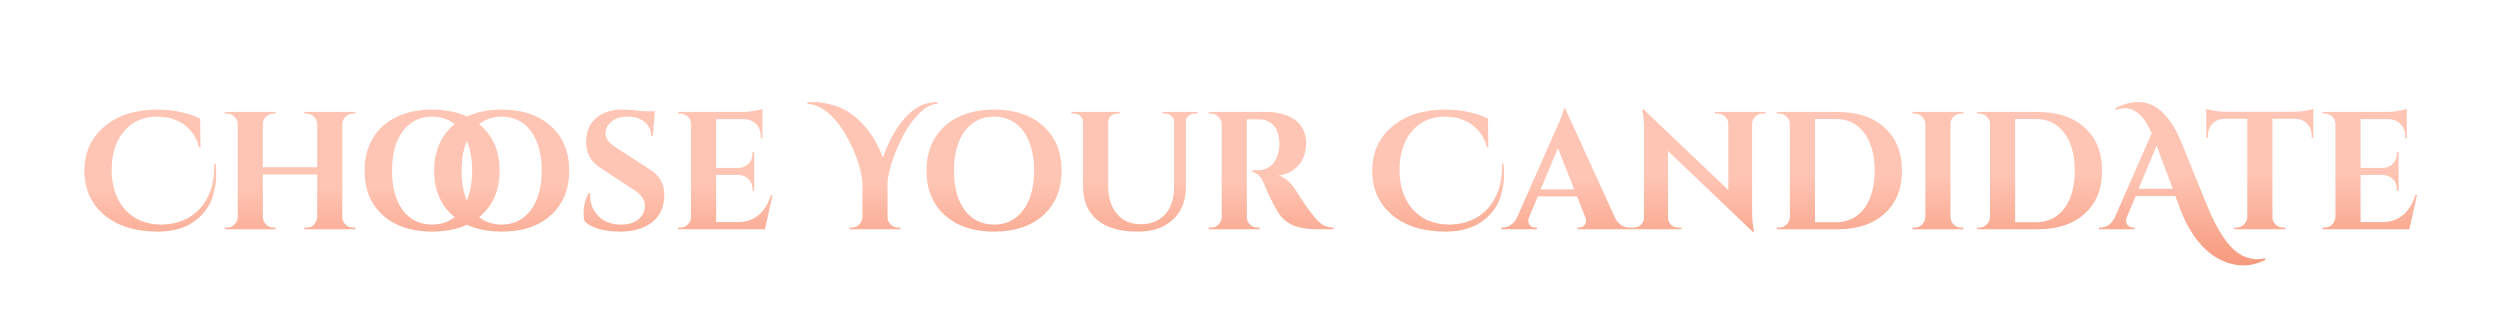 <svg width="679" height="90" viewBox="0 0 679 90" fill="none" xmlns="http://www.w3.org/2000/svg">
<g filter="url(#filter0_ddi_100_154)">
<path d="M58.595 35.939C58.686 36.849 58.732 38.002 58.732 39.397C58.732 40.763 58.459 42.447 57.912 44.449C57.366 46.421 56.38 48.166 54.954 49.683C52.041 52.808 48.036 54.371 42.939 54.371C36.75 54.371 31.865 52.853 28.285 49.819C24.704 46.755 22.914 42.765 22.914 37.85C22.914 32.904 24.72 28.899 28.33 25.835C31.971 22.771 36.765 21.238 42.712 21.238C44.987 21.238 47.157 21.466 49.22 21.921C51.283 22.376 52.997 22.968 54.362 23.696L54.453 31.524H54.089C53.574 29.582 52.709 27.959 51.495 26.654C49.311 24.318 46.368 23.15 42.666 23.15C38.965 23.15 35.976 24.47 33.7 27.109C31.455 29.749 30.333 33.253 30.333 37.623C30.333 41.961 31.501 45.496 33.837 48.227C36.204 50.957 39.45 52.368 43.576 52.459C48.036 52.459 51.586 51.033 54.226 48.181C56.866 45.329 58.185 41.461 58.185 36.576C58.185 36.363 58.185 36.151 58.185 35.939H58.595ZM83.231 53.278C84.02 53.278 84.626 53.081 85.051 52.687C85.749 51.989 86.113 51.245 86.144 50.457V38.851H71.398V50.411C71.398 51.2 71.686 51.883 72.263 52.459C72.839 53.005 73.522 53.278 74.311 53.278H74.857L74.902 53.733H61.067V53.278H61.658C62.447 53.278 63.115 53.005 63.661 52.459C64.237 51.883 64.541 51.2 64.571 50.411V25.152C64.541 24.364 64.237 23.696 63.661 23.15C63.115 22.604 62.447 22.331 61.658 22.331H61.067V21.876H74.902L74.857 22.331H74.311C73.522 22.331 72.839 22.604 72.263 23.15C71.686 23.696 71.398 24.364 71.398 25.152V36.894H86.144V25.152C86.113 24.364 85.81 23.696 85.233 23.15C84.687 22.604 84.02 22.331 83.231 22.331H82.639V21.876H96.475V22.331H95.883C95.094 22.331 94.411 22.619 93.835 23.195C93.258 23.742 92.97 24.409 92.97 25.198V50.411C92.97 51.2 93.258 51.883 93.835 52.459C94.411 53.005 95.094 53.278 95.883 53.278H96.475V53.733H82.639V53.278H83.231ZM117.358 21.238C122.971 21.238 127.431 22.725 130.738 25.699C134.045 28.672 135.699 32.707 135.699 37.804C135.699 42.902 134.045 46.937 130.738 49.91C127.431 52.884 122.971 54.371 117.358 54.371C111.745 54.371 107.285 52.884 103.978 49.91C100.671 46.937 99.017 42.902 99.017 37.804C99.017 34.437 99.76 31.509 101.247 29.021C102.764 26.503 104.903 24.576 107.664 23.241C110.425 21.906 113.656 21.238 117.358 21.238ZM109.394 48.545C111.366 51.154 114.021 52.459 117.358 52.459C120.696 52.459 123.335 51.154 125.277 48.545C127.249 45.906 128.235 42.325 128.235 37.804C128.235 34.831 127.795 32.237 126.915 30.022C126.036 27.807 124.776 26.108 123.138 24.925C121.5 23.742 119.573 23.15 117.358 23.15C114.021 23.15 111.366 24.47 109.394 27.109C107.452 29.719 106.481 33.284 106.481 37.804C106.481 42.325 107.452 45.906 109.394 48.545ZM136.247 21.238C141.86 21.238 146.32 22.725 149.627 25.699C152.934 28.672 154.588 32.707 154.588 37.804C154.588 42.902 152.934 46.937 149.627 49.91C146.32 52.884 141.86 54.371 136.247 54.371C130.634 54.371 126.174 52.884 122.867 49.91C119.56 46.937 117.906 42.902 117.906 37.804C117.906 34.437 118.649 31.509 120.136 29.021C121.653 26.503 123.792 24.576 126.553 23.241C129.314 21.906 132.545 21.238 136.247 21.238ZM128.283 48.545C130.255 51.154 132.909 52.459 136.247 52.459C139.584 52.459 142.224 51.154 144.166 48.545C146.138 45.906 147.124 42.325 147.124 37.804C147.124 34.831 146.684 32.237 145.804 30.022C144.924 27.807 143.665 26.108 142.027 24.925C140.388 23.742 138.462 23.15 136.247 23.15C132.909 23.15 130.255 24.47 128.283 27.109C126.341 29.719 125.37 33.284 125.37 37.804C125.37 42.325 126.341 45.906 128.283 48.545ZM158.498 49.501C158.498 47.316 158.968 45.45 159.908 43.903H160.318C160.288 44.146 160.273 44.388 160.273 44.631C160.273 46.725 161.016 48.56 162.503 50.138C164.02 51.685 166.083 52.459 168.692 52.459C170.725 52.459 172.303 51.974 173.425 51.003C174.578 50.032 175.155 48.803 175.155 47.316C175.155 45.526 173.941 43.964 171.514 42.629L163.595 37.395C162.017 36.485 160.879 35.392 160.182 34.118C159.514 32.813 159.18 31.494 159.18 30.159C159.18 27.307 160.075 25.107 161.865 23.559C163.686 22.012 166.007 21.238 168.829 21.238C170.497 21.238 172.561 21.39 175.018 21.694H177.885L177.294 28.384H176.839C176.839 26.806 176.247 25.547 175.064 24.606C173.911 23.635 172.363 23.15 170.422 23.15C168.055 23.15 166.341 23.878 165.279 25.334C164.733 26.032 164.46 26.821 164.46 27.701C164.46 29.157 165.521 30.508 167.645 31.752L176.338 37.395C179.069 38.973 180.434 41.294 180.434 44.358C180.434 47.605 179.327 50.093 177.112 51.822C174.927 53.521 172.014 54.371 168.374 54.371C166.31 54.371 164.399 54.128 162.639 53.642C160.91 53.127 159.635 52.444 158.816 51.594C158.604 51.018 158.498 50.32 158.498 49.501ZM184.77 53.278C185.558 53.278 186.226 53.005 186.772 52.459C187.349 51.883 187.652 51.2 187.682 50.411V25.061C187.591 24 187.091 23.211 186.18 22.695C185.725 22.452 185.255 22.331 184.77 22.331H184.178V21.876H201.609C202.549 21.876 203.581 21.785 204.703 21.603C205.826 21.421 206.615 21.238 207.07 21.056V29.021H206.615V28.475C206.615 27.109 206.205 26.017 205.386 25.198C204.597 24.348 203.52 23.893 202.155 23.833H194.509V37.076H200.516C201.639 37.046 202.564 36.667 203.293 35.939C204.021 35.18 204.385 34.255 204.385 33.162V32.753H204.84V43.266H204.385V42.902C204.385 41.385 203.778 40.262 202.564 39.534C201.958 39.2 201.29 39.018 200.562 38.988H194.509V51.776H200.471C202.686 51.776 204.537 51.139 206.023 49.865C207.54 48.591 208.663 46.785 209.391 44.449H209.846L207.753 53.733H184.178V53.278H184.77ZM219.306 19.236C219.792 19.206 220.565 19.191 221.627 19.191C222.659 19.191 224.024 19.418 225.723 19.873C227.453 20.298 229.046 20.981 230.502 21.921C231.958 22.862 233.293 24 234.507 25.334C236.752 27.822 238.512 30.811 239.786 34.3C241.607 29.112 243.973 25.137 246.886 22.376C249.101 20.283 251.543 19.236 254.213 19.236C254.335 19.236 254.456 19.236 254.577 19.236V19.691C253.06 19.721 251.483 20.526 249.844 22.103C248.236 23.651 246.825 25.532 245.612 27.747C244.398 29.961 243.366 32.267 242.517 34.664C241.698 37.061 241.212 39.139 241.06 40.899V50.411C241.06 51.17 241.334 51.837 241.88 52.414C242.456 52.99 243.154 53.278 243.973 53.278H244.565V53.733H230.729V53.278H231.321C232.11 53.278 232.777 53.005 233.324 52.459C233.9 51.883 234.203 51.2 234.234 50.411V40.854C233.87 37.577 232.777 34.103 230.957 30.432C228.863 26.184 226.512 23.165 223.903 21.375C222.386 20.313 220.854 19.752 219.306 19.691V19.236ZM269.98 21.238C275.593 21.238 280.053 22.725 283.361 25.699C286.668 28.672 288.321 32.707 288.321 37.804C288.321 42.902 286.668 46.937 283.361 49.91C280.053 52.884 275.593 54.371 269.98 54.371C264.367 54.371 259.907 52.884 256.6 49.91C253.293 46.937 251.639 42.902 251.639 37.804C251.639 34.437 252.383 31.509 253.869 29.021C255.386 26.503 257.525 24.576 260.286 23.241C263.047 21.906 266.279 21.238 269.98 21.238ZM262.016 48.545C263.988 51.154 266.643 52.459 269.98 52.459C273.318 52.459 275.957 51.154 277.899 48.545C279.871 45.906 280.857 42.325 280.857 37.804C280.857 34.831 280.418 32.237 279.538 30.022C278.658 27.807 277.399 26.108 275.76 24.925C274.122 23.742 272.195 23.15 269.98 23.15C266.643 23.15 263.988 24.47 262.016 27.109C260.074 29.719 259.103 33.284 259.103 37.804C259.103 42.325 260.074 45.906 262.016 48.545ZM325.243 22.331H324.469C323.832 22.331 323.27 22.543 322.785 22.968C322.33 23.362 322.102 23.863 322.102 24.47V42.219C322.102 45.951 320.934 48.909 318.598 51.094C316.262 53.278 313.061 54.371 308.995 54.371C304.201 54.371 300.53 53.309 297.981 51.185C295.433 49.031 294.158 46.057 294.158 42.265V24.606C294.158 23.939 293.916 23.393 293.43 22.968C292.975 22.543 292.414 22.331 291.746 22.331H291.018V21.876H304.125V22.331H303.397C302.73 22.331 302.168 22.543 301.713 22.968C301.258 23.362 301.015 23.878 300.985 24.515V41.901C300.985 45.117 301.774 47.665 303.352 49.546C304.929 51.428 307.099 52.368 309.86 52.368C312.621 52.368 314.805 51.488 316.413 49.728C318.021 47.938 318.841 45.526 318.871 42.492V24.515C318.871 23.878 318.628 23.362 318.143 22.968C317.688 22.543 317.126 22.331 316.459 22.331H315.731V21.876H325.243V22.331ZM340.739 23.878H338.782C338.721 23.878 338.676 23.878 338.646 23.878V50.411C338.676 51.534 339.161 52.368 340.102 52.914C340.557 53.157 341.042 53.278 341.558 53.278H342.15V53.733H328.315V53.278H328.906C329.998 53.278 330.833 52.808 331.409 51.867C331.652 51.443 331.789 50.972 331.819 50.457V25.198C331.789 24.409 331.485 23.742 330.909 23.195C330.363 22.619 329.695 22.331 328.906 22.331H328.315V21.876H343.925C346.868 21.876 349.356 22.513 351.389 23.787C352.42 24.424 353.239 25.319 353.846 26.472C354.453 27.595 354.756 28.884 354.756 30.341C354.756 31.767 354.499 33.087 353.983 34.3C353.497 35.514 352.663 36.576 351.48 37.486C350.327 38.396 348.931 38.942 347.293 39.124C349.052 39.701 350.6 41.036 351.935 43.129C355.212 48.378 357.639 51.503 359.217 52.505C360.005 52.99 360.991 53.248 362.175 53.278V53.733H357.715C355.136 53.733 352.982 53.385 351.252 52.687C349.523 51.959 348.112 50.73 347.02 49C346.473 48.12 345.776 46.8 344.926 45.041C344.077 43.251 343.515 41.976 343.242 41.218C342.423 39.397 341.391 38.381 340.147 38.169V37.714H341.558C342.924 37.714 344.122 37.304 345.154 36.485C346.216 35.666 346.929 34.331 347.293 32.48C347.414 31.843 347.475 31.342 347.475 30.978C347.475 28.49 346.974 26.7 345.973 25.608C344.972 24.485 343.682 23.908 342.104 23.878C341.801 23.878 341.346 23.878 340.739 23.878ZM408.373 35.939C408.464 36.849 408.509 38.002 408.509 39.397C408.509 40.763 408.236 42.447 407.69 44.449C407.144 46.421 406.158 48.166 404.732 49.683C401.819 52.808 397.814 54.371 392.717 54.371C386.527 54.371 381.643 52.853 378.062 49.819C374.482 46.755 372.692 42.765 372.692 37.85C372.692 32.904 374.497 28.899 378.108 25.835C381.749 22.771 386.543 21.238 392.489 21.238C394.765 21.238 396.934 21.466 398.998 21.921C401.061 22.376 402.775 22.968 404.14 23.696L404.231 31.524H403.867C403.351 29.582 402.487 27.959 401.273 26.654C399.089 24.318 396.146 23.15 392.444 23.15C388.742 23.15 385.754 24.47 383.478 27.109C381.233 29.749 380.11 33.253 380.11 37.623C380.11 41.961 381.279 45.496 383.615 48.227C385.981 50.957 389.228 52.368 393.354 52.459C397.814 52.459 401.364 51.033 404.004 48.181C406.643 45.329 407.963 41.461 407.963 36.576C407.963 36.363 407.963 36.151 407.963 35.939H408.373ZM442.52 53.278H442.93V53.733H428.412V53.278H428.822C429.489 53.278 429.974 53.081 430.278 52.687C430.612 52.262 430.779 51.867 430.779 51.503C430.779 51.139 430.703 50.775 430.551 50.411L428.321 44.813H417.671L415.305 50.411C415.153 50.806 415.077 51.185 415.077 51.549C415.077 51.883 415.229 52.262 415.532 52.687C415.866 53.081 416.382 53.278 417.08 53.278H417.444V53.733H407.704V53.278H408.114C408.812 53.278 409.51 53.066 410.207 52.641C410.905 52.216 411.482 51.579 411.937 50.73L422.45 26.927C423.876 23.924 424.635 21.936 424.726 20.965H425.135L438.652 50.639C439.107 51.519 439.684 52.186 440.381 52.641C441.079 53.066 441.792 53.278 442.52 53.278ZM418.445 42.902H427.547L423.133 31.706L418.445 42.902ZM478.694 22.331C477.935 22.331 477.283 22.604 476.737 23.15C476.19 23.666 475.902 24.303 475.872 25.061V48.545C475.872 50.578 476.008 52.292 476.281 53.688L476.418 54.371H476.008L453.025 32.48V50.548C453.025 51.306 453.298 51.959 453.844 52.505C454.391 53.02 455.043 53.278 455.801 53.278H456.666V53.733H442.876V53.278H443.695C444.484 53.278 445.152 53.02 445.698 52.505C446.244 51.959 446.517 51.291 446.517 50.502V26.882C446.517 24.879 446.381 23.211 446.108 21.876L446.017 21.193H446.426L469.409 43.084V25.107C469.379 24.318 469.091 23.666 468.545 23.15C467.998 22.604 467.346 22.331 466.588 22.331H465.768V21.876H479.558V22.331H478.694ZM499.143 21.876C504.513 21.876 508.761 23.302 511.886 26.154C515.011 29.006 516.574 32.889 516.574 37.804C516.574 42.72 515.011 46.603 511.886 49.455C508.761 52.307 504.513 53.733 499.143 53.733H482.622V53.278H483.214C484.003 53.278 484.67 53.005 485.217 52.459C485.793 51.883 486.096 51.2 486.127 50.411V24.925C486.036 24.197 485.717 23.59 485.171 23.104C484.625 22.589 483.973 22.331 483.214 22.331H482.622V21.876H499.143ZM498.551 51.822C500.736 51.822 502.617 51.261 504.195 50.138C505.803 48.985 507.032 47.362 507.881 45.268C508.731 43.145 509.155 40.657 509.155 37.804C509.155 33.496 508.2 30.083 506.288 27.564C504.407 25.046 501.828 23.787 498.551 23.787H492.953V51.822H498.551ZM520.014 53.278C520.803 53.278 521.47 53.005 522.017 52.459C522.593 51.883 522.896 51.2 522.927 50.411V25.152C522.896 24.364 522.593 23.696 522.017 23.15C521.47 22.604 520.803 22.331 520.014 22.331H519.422V21.876H533.258L533.212 22.331H532.666C531.877 22.331 531.195 22.604 530.618 23.15C530.042 23.696 529.753 24.364 529.753 25.152V50.411C529.753 51.2 530.042 51.883 530.618 52.459C531.195 53.005 531.877 53.278 532.666 53.278H533.212L533.258 53.733H519.422V53.278H520.014ZM553.499 21.876C558.869 21.876 563.117 23.302 566.242 26.154C569.367 29.006 570.929 32.889 570.929 37.804C570.929 42.72 569.367 46.603 566.242 49.455C563.117 52.307 558.869 53.733 553.499 53.733H536.978V53.278H537.57C538.358 53.278 539.026 53.005 539.572 52.459C540.149 51.883 540.452 51.2 540.482 50.411V24.925C540.391 24.197 540.073 23.59 539.527 23.104C538.98 22.589 538.328 22.331 537.57 22.331H536.978V21.876H553.499ZM552.907 51.822C555.091 51.822 556.973 51.261 558.55 50.138C560.158 48.985 561.387 47.362 562.237 45.268C563.086 43.145 563.511 40.657 563.511 37.804C563.511 33.496 562.555 30.083 560.644 27.564C558.763 25.046 556.184 23.787 552.907 23.787H547.309V51.822H552.907ZM615.252 62.062C611.945 63.731 608.593 64.004 605.194 62.881C601.584 61.728 598.474 59.271 595.865 55.508C594.469 53.506 593.271 51.185 592.269 48.545L590.813 44.677H580.072L577.66 50.411C577.509 50.806 577.433 51.124 577.433 51.367C577.433 51.609 577.478 51.883 577.569 52.186C577.691 52.459 577.918 52.717 578.252 52.96C578.616 53.172 579.01 53.278 579.435 53.278H579.799V53.733H570.06V53.278H570.469C571.167 53.278 571.85 53.081 572.517 52.687C573.215 52.262 573.792 51.64 574.247 50.821L584.396 27.655C583.213 24.985 581.953 23.15 580.618 22.149C579.496 21.299 578.419 20.874 577.387 20.874C576.386 20.874 575.445 21.026 574.565 21.329L574.474 20.874C576.659 19.752 578.753 19.191 580.755 19.191C583.243 19.191 585.473 20.161 587.445 22.103C589.387 24.015 591.101 26.776 592.588 30.386L599.187 46.679C601.675 52.838 604.224 57.071 606.833 59.377C607.895 60.317 608.987 60.97 610.11 61.334C611.232 61.698 612.173 61.88 612.931 61.88C613.72 61.88 614.479 61.789 615.207 61.607L615.252 62.062ZM580.846 42.72H590.13L586.945 34.3C586.793 33.875 586.58 33.299 586.307 32.571C586.034 31.812 585.852 31.281 585.761 30.978L580.846 42.72ZM617.192 23.742V50.457C617.222 51.245 617.51 51.913 618.056 52.459C618.633 53.005 619.316 53.278 620.104 53.278H620.651L620.696 53.733H606.861V53.278H607.452C608.211 53.278 608.863 53.005 609.409 52.459C609.986 51.913 610.304 51.261 610.365 50.502V23.742H604.221C602.825 23.772 601.718 24.212 600.899 25.061C600.08 25.911 599.67 27.018 599.67 28.384V28.93H599.215V21.011C599.64 21.193 600.398 21.375 601.49 21.557C602.613 21.739 603.645 21.83 604.585 21.83H622.926C624.413 21.8 625.626 21.678 626.567 21.466C627.508 21.254 628.084 21.102 628.296 21.011V28.93H627.841V28.384C627.841 27.018 627.432 25.911 626.612 25.061C625.793 24.212 624.686 23.772 623.29 23.742H617.192ZM631.392 53.278C632.181 53.278 632.848 53.005 633.394 52.459C633.971 51.883 634.274 51.2 634.304 50.411V25.061C634.213 24 633.713 23.211 632.803 22.695C632.348 22.452 631.877 22.331 631.392 22.331H630.8V21.876H648.231C649.171 21.876 650.203 21.785 651.326 21.603C652.448 21.421 653.237 21.238 653.692 21.056V29.021H653.237V28.475C653.237 27.109 652.828 26.017 652.008 25.198C651.219 24.348 650.142 23.893 648.777 23.833H641.131V37.076H647.139C648.261 37.046 649.187 36.667 649.915 35.939C650.643 35.18 651.007 34.255 651.007 33.162V32.753H651.462V43.266H651.007V42.902C651.007 41.385 650.4 40.262 649.187 39.534C648.58 39.2 647.912 39.018 647.184 38.988H641.131V51.776H647.093C649.308 51.776 651.159 51.139 652.645 49.865C654.163 48.591 655.285 46.785 656.013 44.449H656.468L654.375 53.733H630.8V53.278H631.392Z" fill="url(#paint0_linear_100_154)"/>
</g>
<defs>
<filter id="filter0_ddi_100_154" x="0.87" y="-0.01" width="677.643" height="89.463" filterUnits="userSpaceOnUse" color-interpolation-filters="sRGB">
<feFlood flood-opacity="0" result="BackgroundImageFix"/>
<feColorMatrix in="SourceAlpha" type="matrix" values="0 0 0 0 0 0 0 0 0 0 0 0 0 0 0 0 0 0 127 0" result="hardAlpha"/>
<feOffset dy="2.844"/>
<feGaussianBlur stdDeviation="11.022"/>
<feComposite in2="hardAlpha" operator="out"/>
<feColorMatrix type="matrix" values="0 0 0 0 0.6 0 0 0 0 0.856 0 0 0 0 1 0 0 0 0.62 0"/>
<feBlend mode="normal" in2="BackgroundImageFix" result="effect1_dropShadow_100_154"/>
<feColorMatrix in="SourceAlpha" type="matrix" values="0 0 0 0 0 0 0 0 0 0 0 0 0 0 0 0 0 0 127 0" result="hardAlpha"/>
<feOffset dy="2.844"/>
<feGaussianBlur stdDeviation="1.422"/>
<feComposite in2="hardAlpha" operator="out"/>
<feColorMatrix type="matrix" values="0 0 0 0 0 0 0 0 0 0 0 0 0 0 0 0 0 0 0.25 0"/>
<feBlend mode="normal" in2="effect1_dropShadow_100_154" result="effect2_dropShadow_100_154"/>
<feBlend mode="normal" in="SourceGraphic" in2="effect2_dropShadow_100_154" result="shape"/>
<feColorMatrix in="SourceAlpha" type="matrix" values="0 0 0 0 0 0 0 0 0 0 0 0 0 0 0 0 0 0 127 0" result="hardAlpha"/>
<feOffset dy="2.844"/>
<feGaussianBlur stdDeviation="1.422"/>
<feComposite in2="hardAlpha" operator="arithmetic" k2="-1" k3="1"/>
<feColorMatrix type="matrix" values="0 0 0 0 0.85 0 0 0 0 0.216 0 0 0 0 0.563 0 0 0 0.3 0"/>
<feBlend mode="normal" in2="shape" result="effect3_innerShadow_100_154"/>
</filter>
<linearGradient id="paint0_linear_100_154" x1="339.096" y1="40.233" x2="339.3" y2="70.736" gradientUnits="userSpaceOnUse">
<stop stop-color="#FFC5B4"/>
<stop offset="1" stop-color="#F49071"/>
</linearGradient>
</defs>
</svg>
